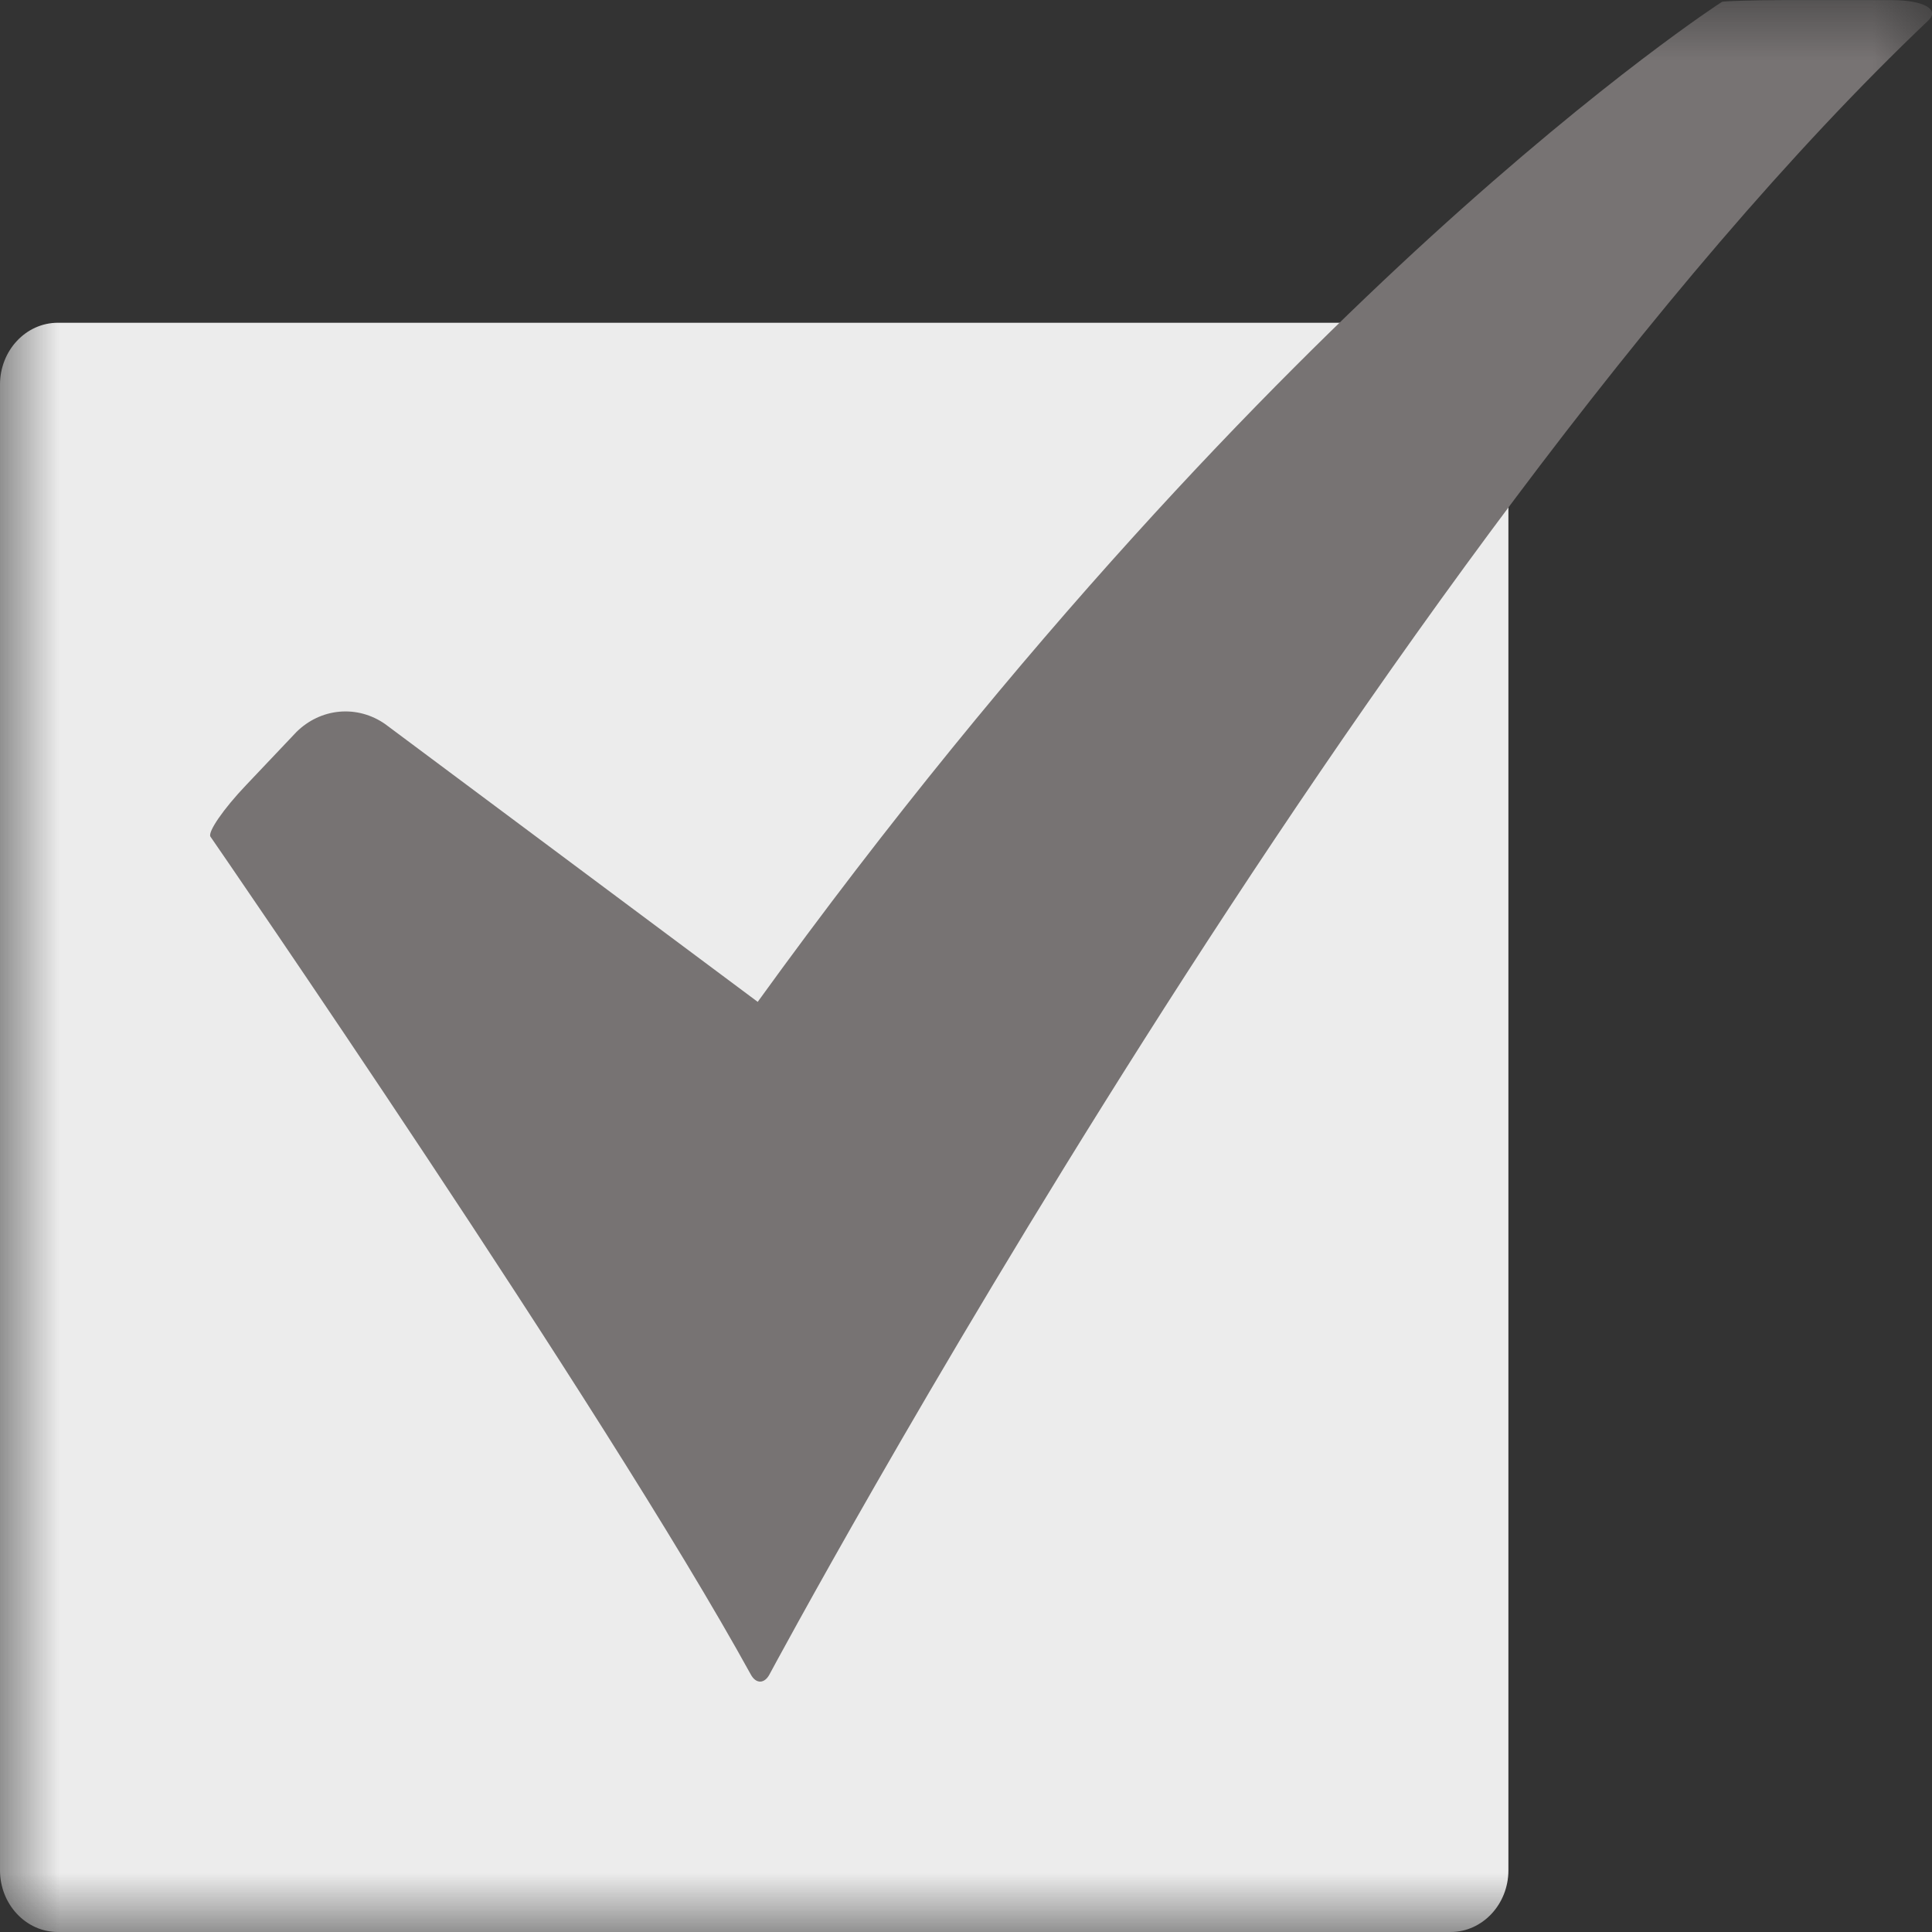 <svg width="16" height="16" viewBox="0 0 16 16" fill="none" xmlns="http://www.w3.org/2000/svg">
<rect x="0" y="0" width="16" height="16" fill="#333333" stroke="none"/>
<g clip-path="url(#clip0_208_3657)">
<mask id="mask0_208_3657" style="mask-type:luminance" maskUnits="userSpaceOnUse" x="0" y="0" width="16" height="16">
<path d="M16 0H0V16H16V0Z" fill="white"/>
</mask>
<g mask="url(#mask0_208_3657)">
<path d="M12.013 2.673H0.479C0.215 2.673 0 2.902 0 3.185V15.489C0 15.771 0.215 16 0.479 16H12.013C12.277 16 12.492 15.771 12.492 15.489V3.185C12.492 2.902 12.277 2.673 12.013 2.673Z" fill="#ECECEC"/>
<path d="M6.373 13.866C6.331 13.946 6.26 13.947 6.217 13.866C5.002 11.659 1.776 6.976 1.743 6.929C1.718 6.892 1.85 6.699 2.038 6.502L2.455 6.062C2.553 5.965 2.678 5.906 2.811 5.894C2.944 5.882 3.077 5.918 3.189 5.996L6.275 8.297C8.467 5.264 10.511 3.182 11.844 1.965C13.302 0.635 14.251 0.021 14.261 0.015C14.271 0.01 14.501 0.001 14.762 0.001H15.667C15.931 0.001 16.067 0.078 15.969 0.17C11.389 4.521 6.423 13.773 6.373 13.866Z" fill="#777373"/>
</g>
</g>
<defs>
<clipPath id="clip0_208_3657">
<rect width="16" height="16" fill="white"/>
</clipPath>
</defs>
</svg>
